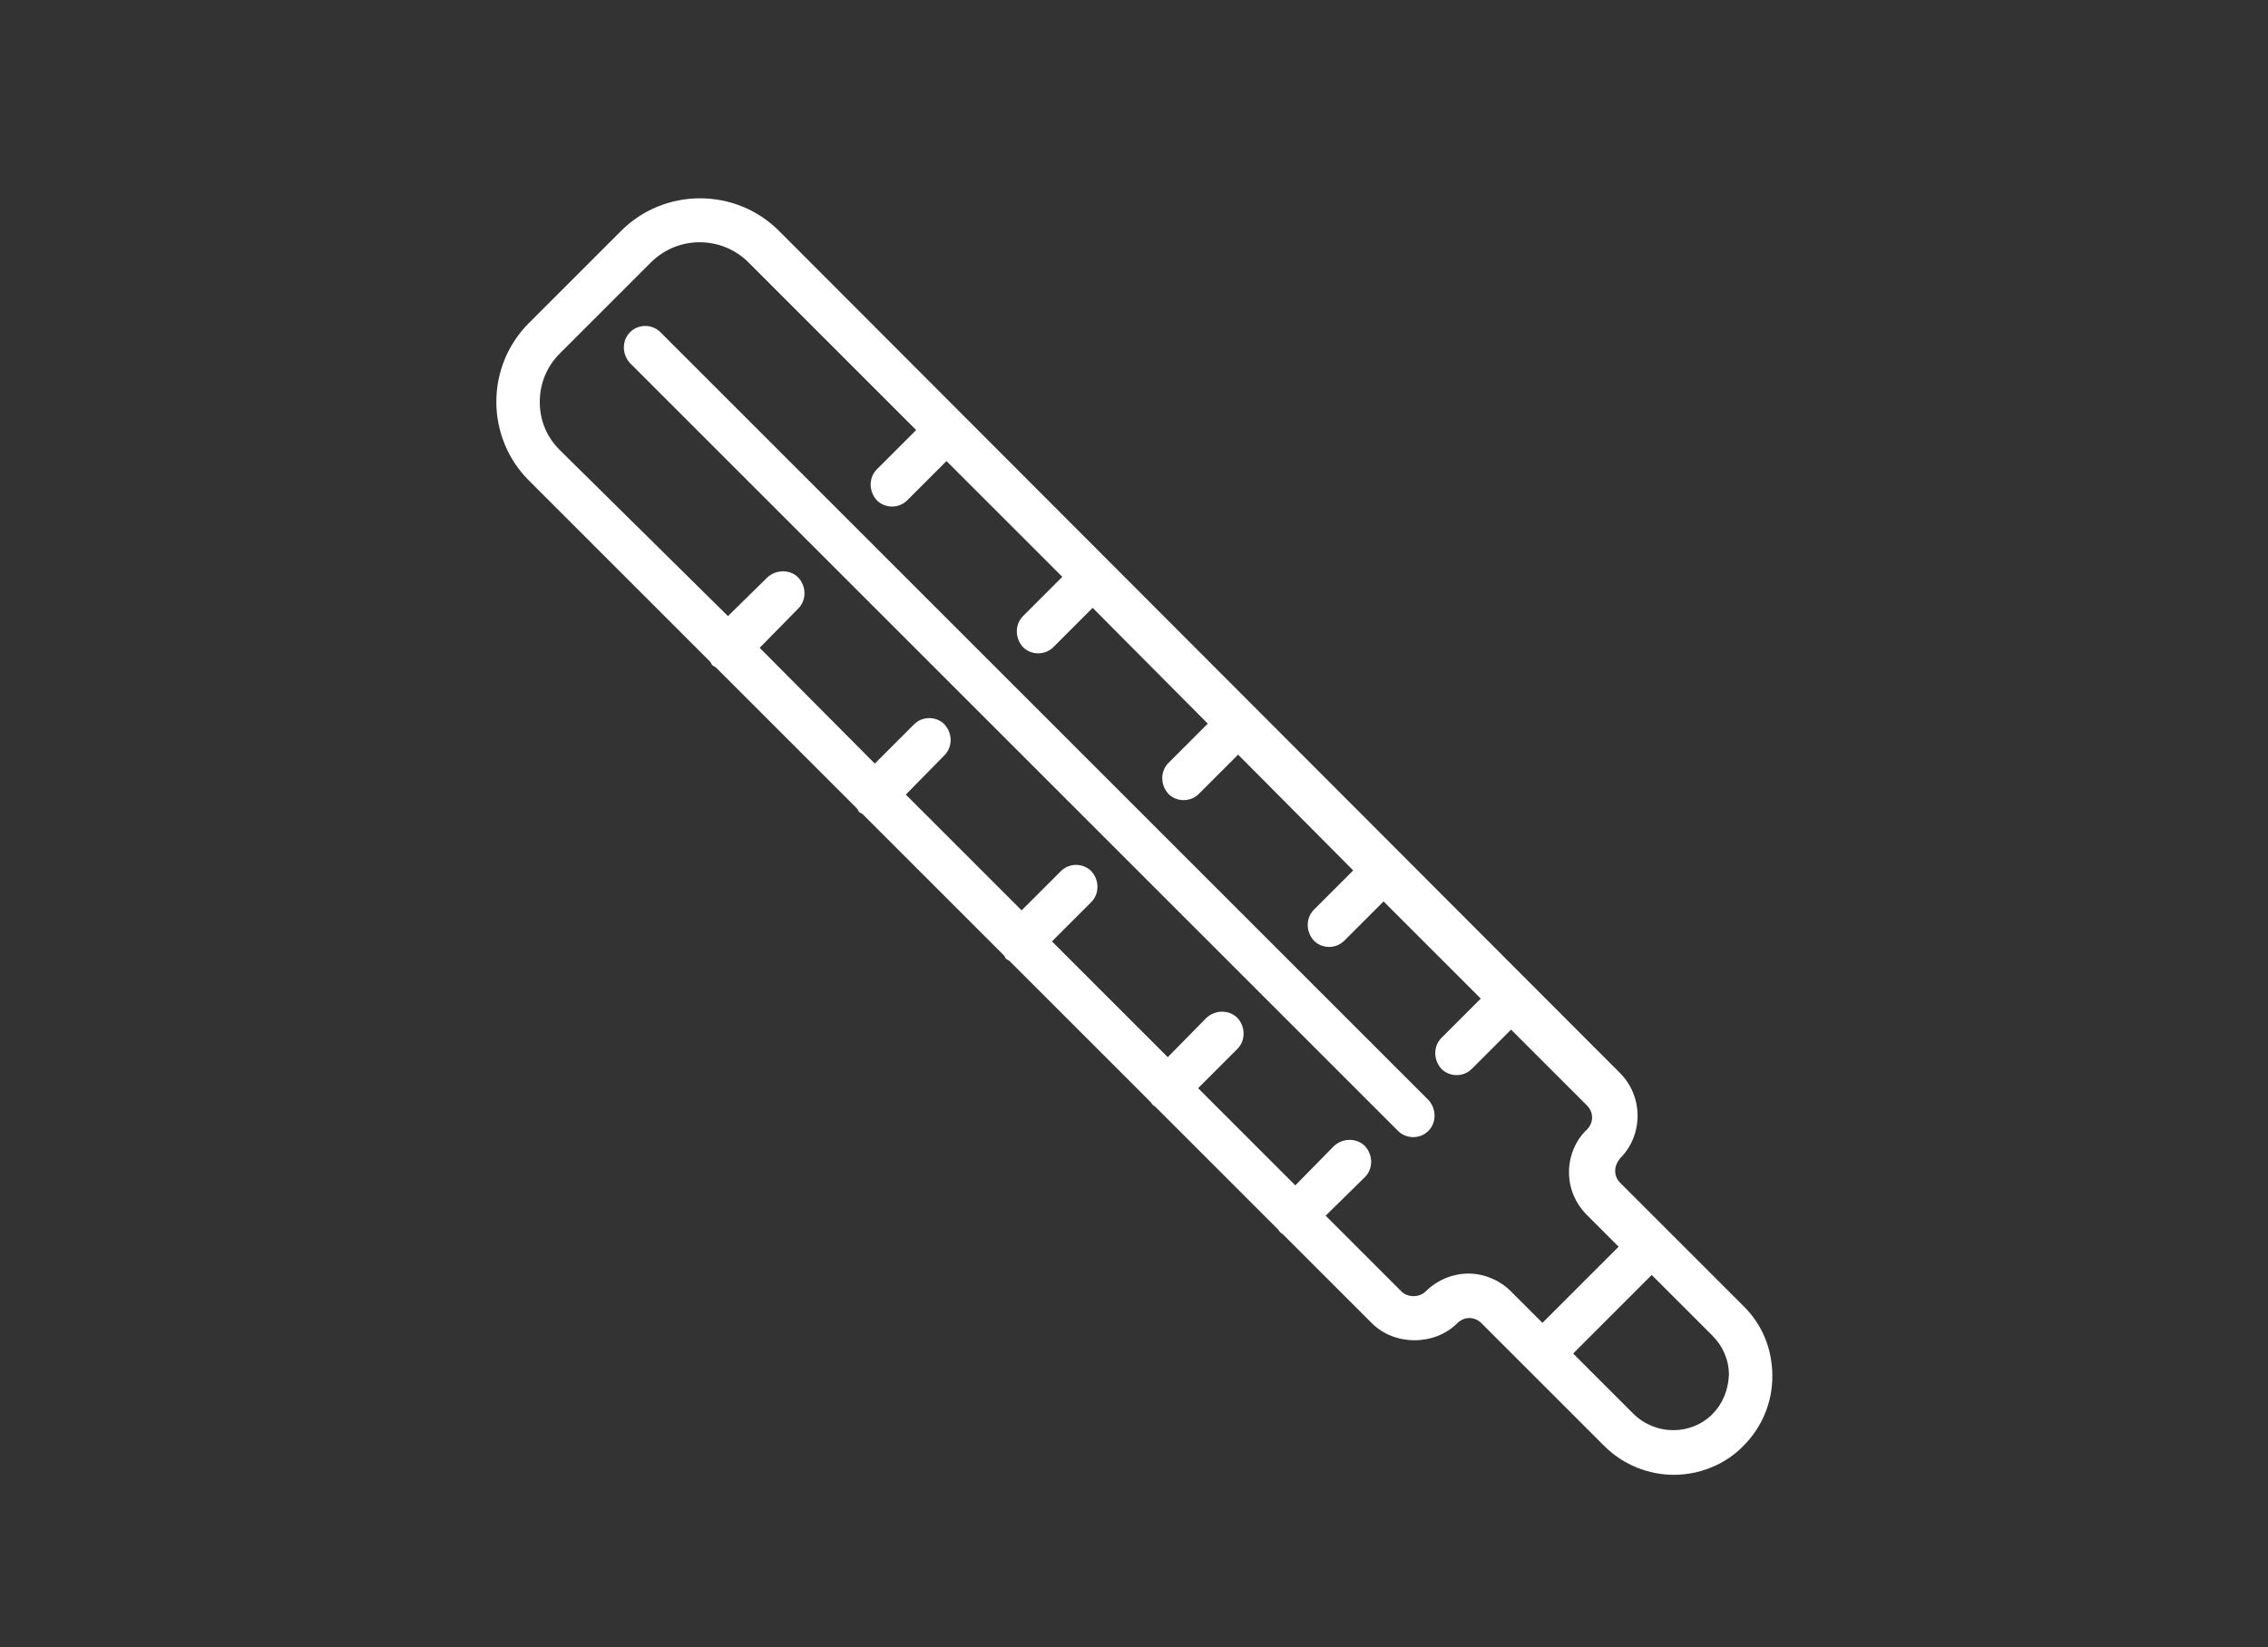 <?xml version="1.0" encoding="utf-8"?>
<!-- Generator: Adobe Illustrator 22.1.0, SVG Export Plug-In . SVG Version: 6.00 Build 0)  -->
<svg version="1.1" id="Warstwa_1" xmlns="http://www.w3.org/2000/svg" xmlns:xlink="http://www.w3.org/1999/xlink" x="0px" y="0px"
	 viewBox="0 0 329 239" style="enable-background:new 0 0 329 239;" xml:space="preserve">
<rect x="0" y="0" width="329" height="239" fill="#333333" stroke="none"/>
<style type="text/css">
	.st0{fill:#FFFFFF;}
</style>
<g>
	<path class="st0" d="M252.8,189.4L235,171.6c-0.5-0.5-0.7-1.1-0.7-1.7c0-0.7,0.3-1.3,0.7-1.8c3.4-3.4,3.4-9,0-12.4L113,33.5
		c-6.3-6.3-16.6-6.3-22.9,0L76.7,46.9C73.7,49.9,72,54,72,58.3c0,4.3,1.7,8.4,4.7,11.4L103,96c0.1,0.1,0.2,0.3,0.3,0.5
		c0.1,0.1,0.3,0.2,0.5,0.3l20.5,20.5c0.1,0.1,0.2,0.3,0.3,0.5c0.1,0.1,0.3,0.2,0.5,0.3l20.5,20.5c0.1,0.1,0.2,0.3,0.3,0.5
		c0.1,0.1,0.3,0.2,0.5,0.3l20.5,20.5c0.1,0.1,0.2,0.3,0.3,0.4c0.1,0.1,0.3,0.2,0.4,0.3l17.8,17.8c0.1,0.1,0.2,0.3,0.3,0.4
		c0.1,0.1,0.3,0.2,0.4,0.3l12.9,12.9c3.3,3.3,9.1,3.3,12.4,0c1-1,2.5-1,3.5,0l17.8,17.8c2.8,2.8,6.5,4.2,10.1,4.2s7.4-1.4,10.1-4.2
		c2.7-2.7,4.2-6.3,4.2-10.1C257.1,195.7,255.6,192.1,252.8,189.4z M223.8,192l-4.6-4.6c-1.7-1.7-4-2.6-6.2-2.6
		c-2.2,0-4.5,0.9-6.2,2.6c-0.9,0.9-2.6,0.9-3.5,0l-11-11l5.7-5.6c1.2-1.2,1.2-3.2,0-4.5c-1.2-1.2-3.2-1.2-4.5,0l-5.6,5.7l-14.1-14.1
		l5.7-5.7c1.2-1.2,1.2-3.2,0-4.5c-1.2-1.2-3.2-1.2-4.5,0l-5.6,5.7l-16.8-16.8l5.7-5.7c1.2-1.2,1.2-3.2,0-4.5c-1.2-1.2-3.2-1.2-4.4,0
		l-5.7,5.7l-16.8-16.8l5.6-5.7c1.2-1.2,1.2-3.2,0-4.5c-1.2-1.2-3.2-1.2-4.4,0l-5.7,5.7l-16.7-16.8l5.6-5.7c1.2-1.2,1.2-3.2,0-4.5
		c-1.2-1.2-3.2-1.2-4.5,0l-5.7,5.6L81.2,65.3c-1.9-1.9-2.9-4.3-2.9-7c0-2.6,1-5.1,2.9-7L94.5,38c3.9-3.8,10.1-3.8,14,0l24.4,24.4
		l-5.7,5.7c-1.2,1.2-1.2,3.2,0,4.5c0.6,0.6,1.4,0.9,2.2,0.9c0.8,0,1.6-0.3,2.2-0.9l5.7-5.7l16.8,16.8l-5.7,5.7
		c-1.2,1.2-1.2,3.2,0,4.5c0.6,0.6,1.4,0.9,2.2,0.9c0.8,0,1.6-0.3,2.2-0.9l5.7-5.7l16.7,16.8l-5.7,5.7c-1.2,1.2-1.2,3.2,0,4.5
		c0.6,0.6,1.4,0.9,2.2,0.9s1.6-0.3,2.2-0.9l5.7-5.7l16.7,16.8l-5.7,5.7c-1.2,1.2-1.2,3.2,0,4.5c0.6,0.6,1.4,0.9,2.2,0.9
		c0.8,0,1.6-0.3,2.2-0.9l5.7-5.7l14.1,14.1l-5.7,5.7c-1.2,1.2-1.2,3.2,0,4.5c0.6,0.6,1.4,0.9,2.2,0.9c0.8,0,1.6-0.3,2.2-0.9l5.7-5.7
		l11,11c1,1,1,2.5,0,3.5c-1.7,1.6-2.6,3.9-2.6,6.2c0,2.3,0.9,4.5,2.6,6.2l4.6,4.6l-11.3,11.3C223.9,191.9,223.8,192,223.8,192z
		 M248.4,205.2c-3.1,3.1-8.2,3.1-11.4,0l-8.8-8.8c0.1,0,0.1,0,0.1-0.1l11.3-11.3l8.8,8.8c1.5,1.5,2.4,3.5,2.4,5.7
		C250.7,201.7,249.9,203.7,248.4,205.2z"/>
	<path class="st0" d="M95.8,48.2c-1.2-1.2-3.2-1.2-4.4,0c-1.2,1.2-1.2,3.2,0,4.5l111.4,111.4c0.6,0.6,1.4,0.9,2.2,0.9
		c0.8,0,1.6-0.3,2.2-0.9c1.2-1.2,1.2-3.2,0-4.5L95.8,48.2z"/>
</g>
</svg>
